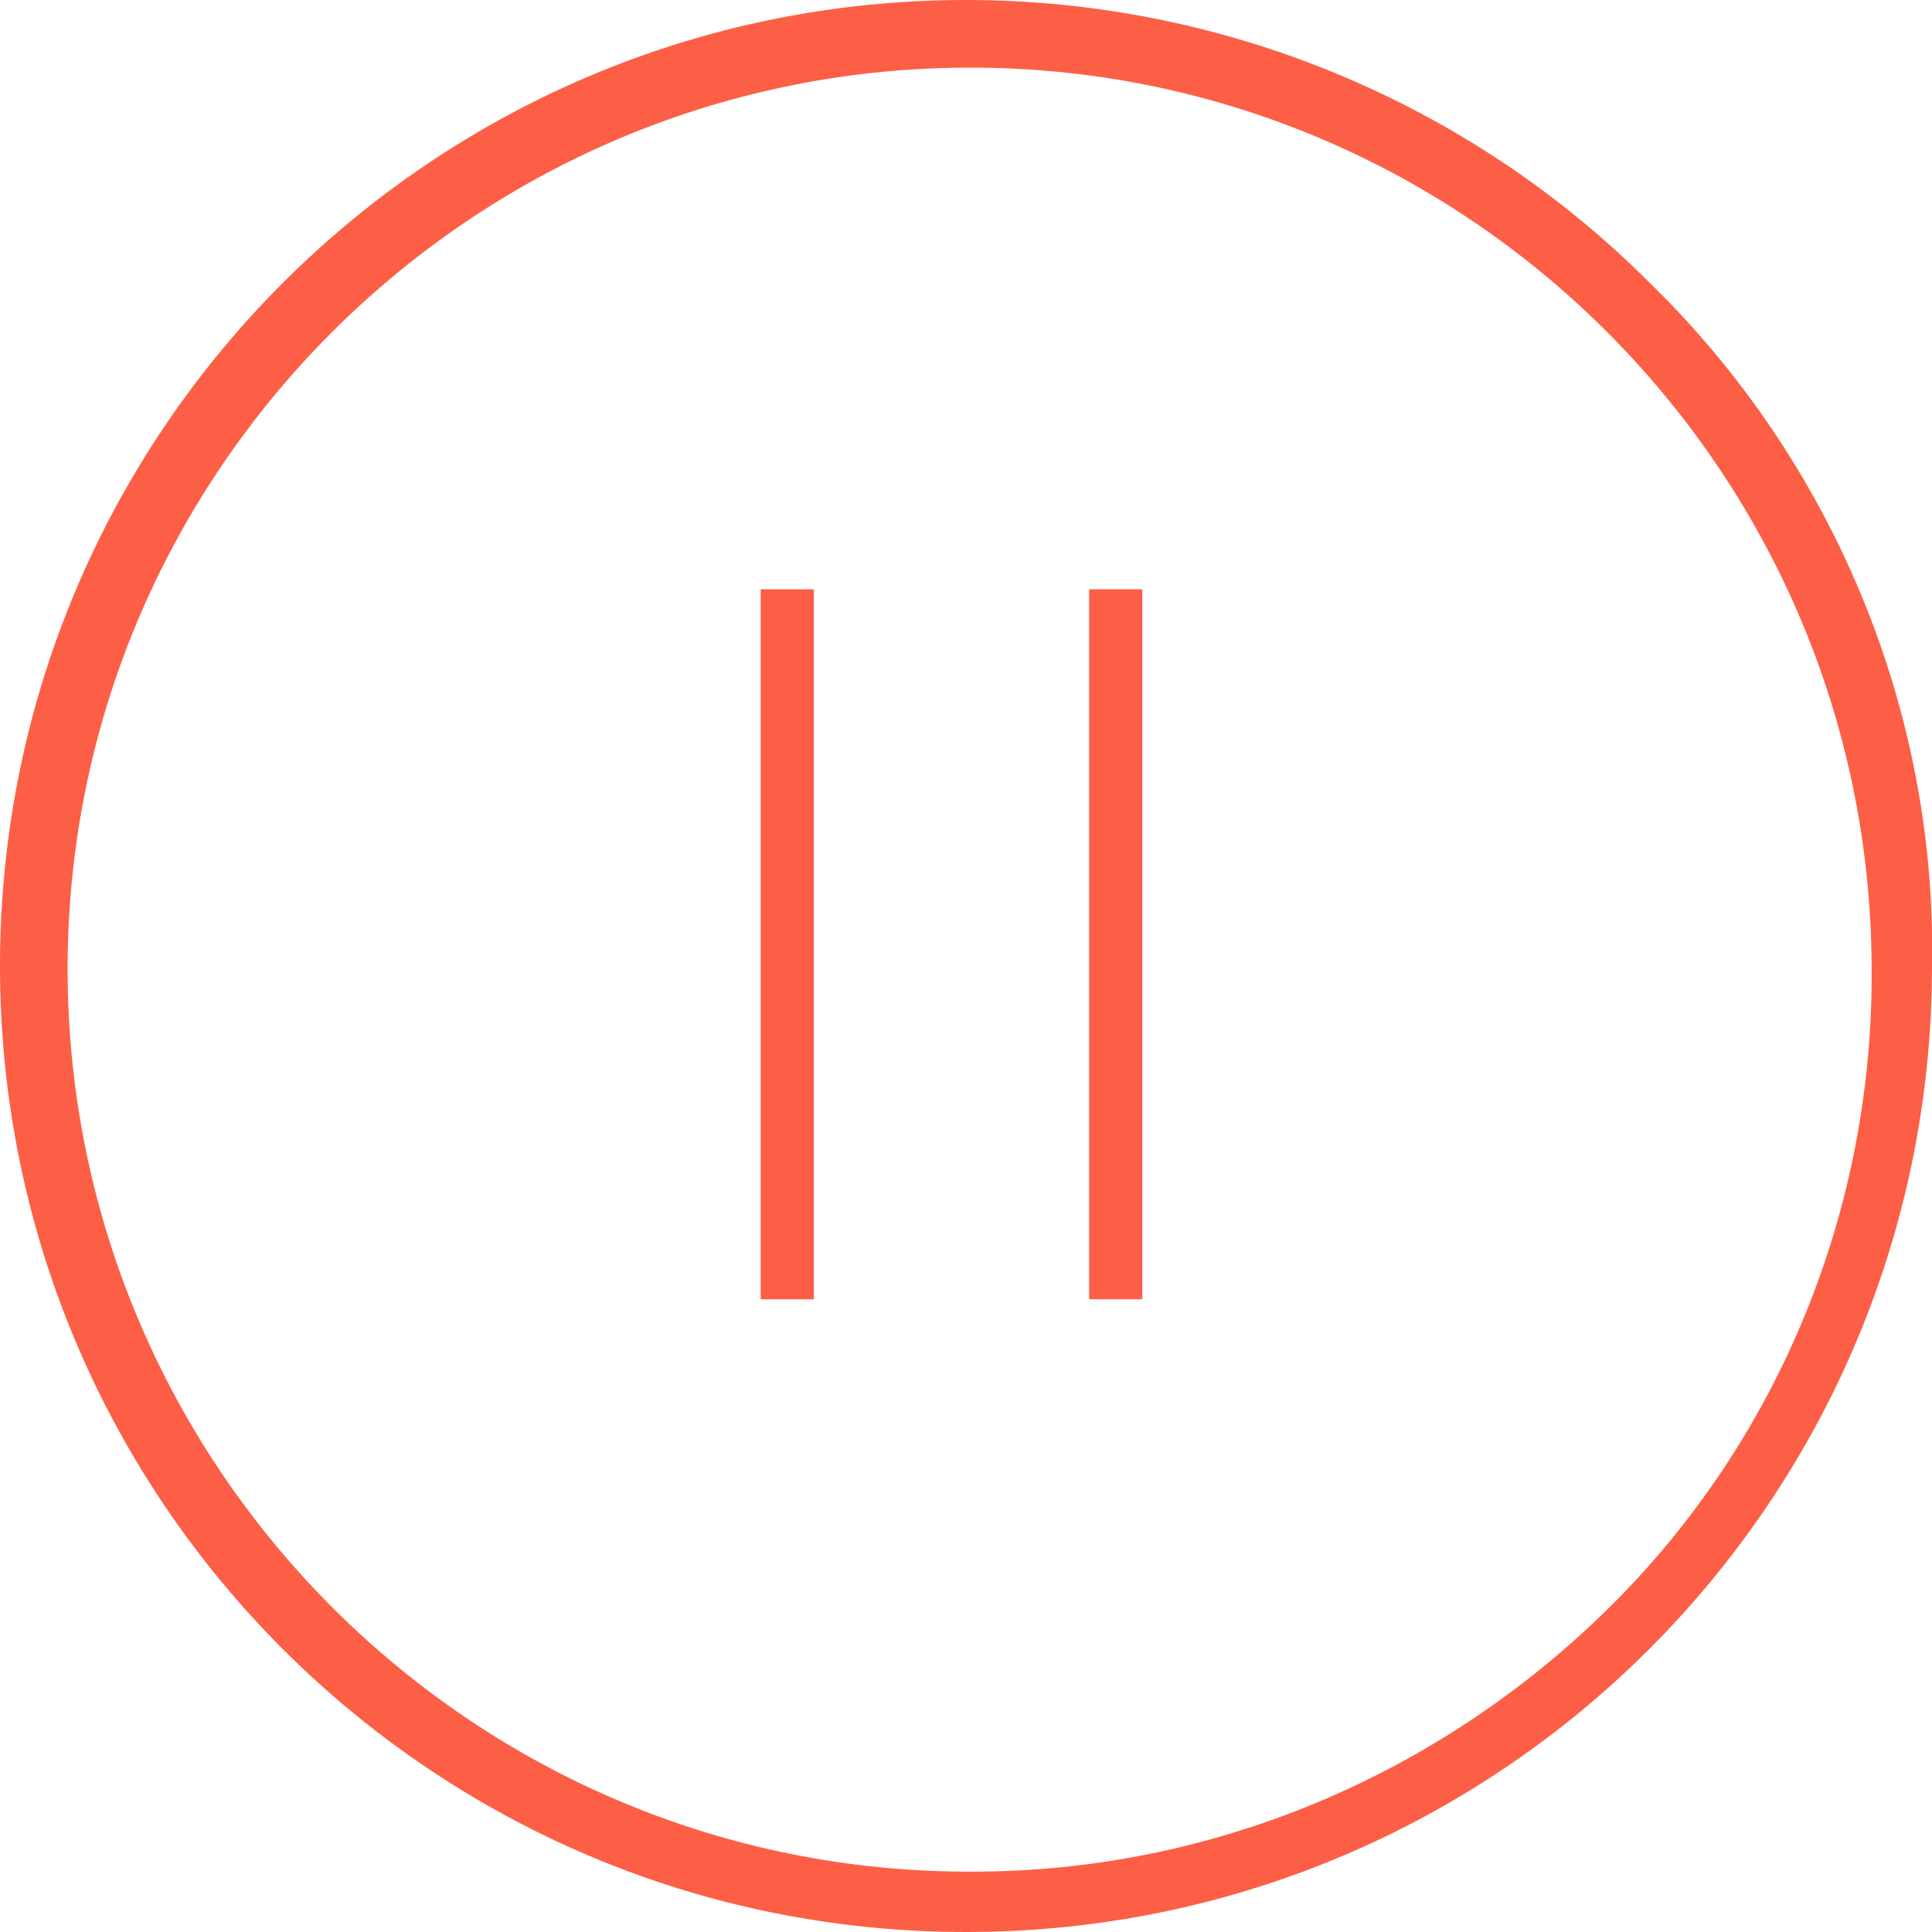 <?xml version="1.0" encoding="utf-8"?>
<!-- Generator: Adobe Illustrator 24.1.2, SVG Export Plug-In . SVG Version: 6.00 Build 0)  -->
<svg version="1.1" id="Layer_1" xmlns="http://www.w3.org/2000/svg" xmlns:xlink="http://www.w3.org/1999/xlink" x="0px" y="0px"
	 viewBox="0 0 80 80" style="enable-background:new 0 0 80 80;" xml:space="preserve">
<style type="text/css">
	.st0{fill-rule:evenodd;clip-rule:evenodd;fill:#FC5F45;}
</style>
<path id="_" class="st0" d="M33.7,53.8h-2.2V24.4h2.2 M80,40c0,22.1-17.9,40-40,40S0,62.1,0,40C0,17.9,17.9,0,40,0
	c10.6,0,20.8,4.2,28.3,11.7C75.9,19.1,80.2,29.4,80,40z M77.5,40C77.4,19.4,60.6,2.7,40,2.8C19.4,2.9,2.7,19.7,2.8,40.3
	c0.1,20.6,16.9,37.3,37.5,37.2c9.9,0,19.3-4,26.3-10.9C73.7,59.6,77.6,50,77.5,40z"/>
<polyline class="st0" points="47.3,53.8 45.1,53.8 45.1,24.4 47.3,24.4 "/>
</svg>
